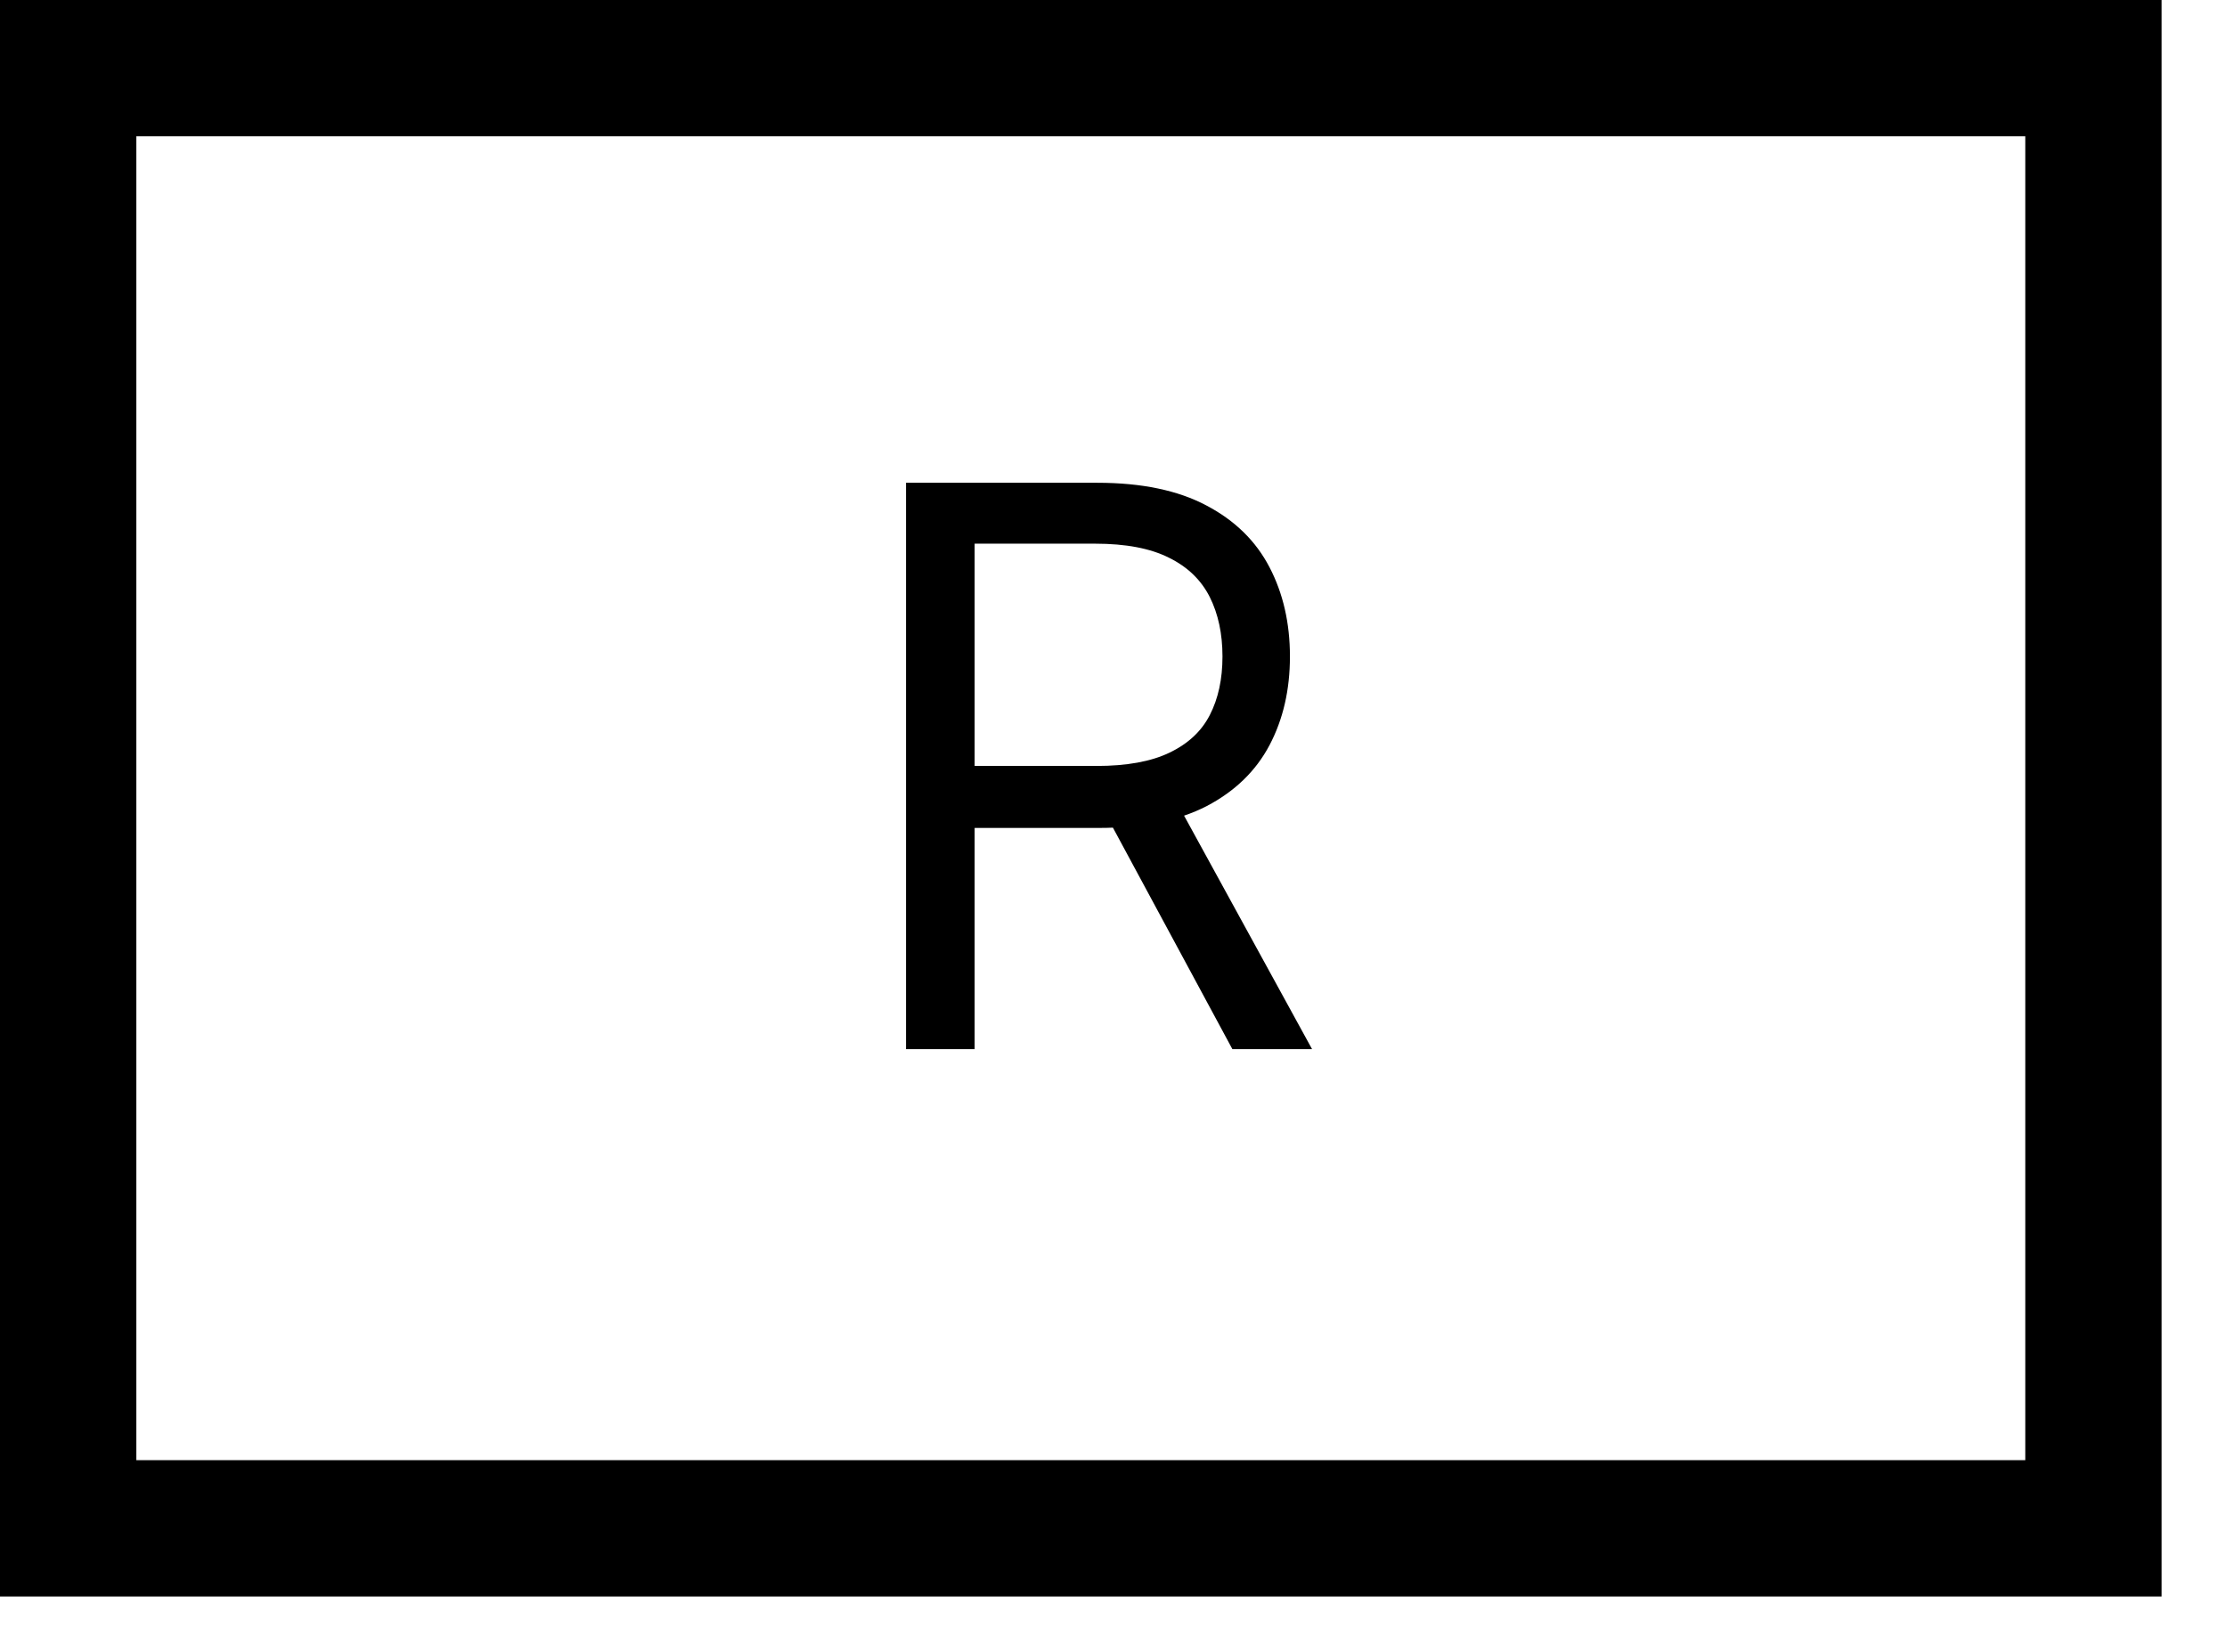 <svg width="31" height="23" viewBox="0 0 31 23" fill="none" xmlns="http://www.w3.org/2000/svg">
<path d="M12.612 14.608V6.722H15.276C15.892 6.722 16.398 6.828 16.793 7.038C17.189 7.246 17.481 7.532 17.671 7.897C17.861 8.261 17.956 8.676 17.956 9.141C17.956 9.605 17.861 10.017 17.671 10.377C17.481 10.736 17.19 11.018 16.797 11.224C16.404 11.427 15.902 11.528 15.292 11.528H13.135V10.665H15.261C15.682 10.665 16.021 10.604 16.277 10.481C16.537 10.357 16.724 10.183 16.84 9.957C16.958 9.728 17.017 9.456 17.017 9.141C17.017 8.825 16.958 8.549 16.84 8.313C16.721 8.077 16.533 7.894 16.273 7.766C16.014 7.635 15.671 7.57 15.245 7.57H13.567V14.608H12.612ZM16.323 11.066L18.264 14.608H17.155L15.245 11.066H16.323Z" fill="black"/>
<rect x="0.949" y="0.949" width="28.192" height="20.331" stroke="black" stroke-width="1.898"/>
</svg>
